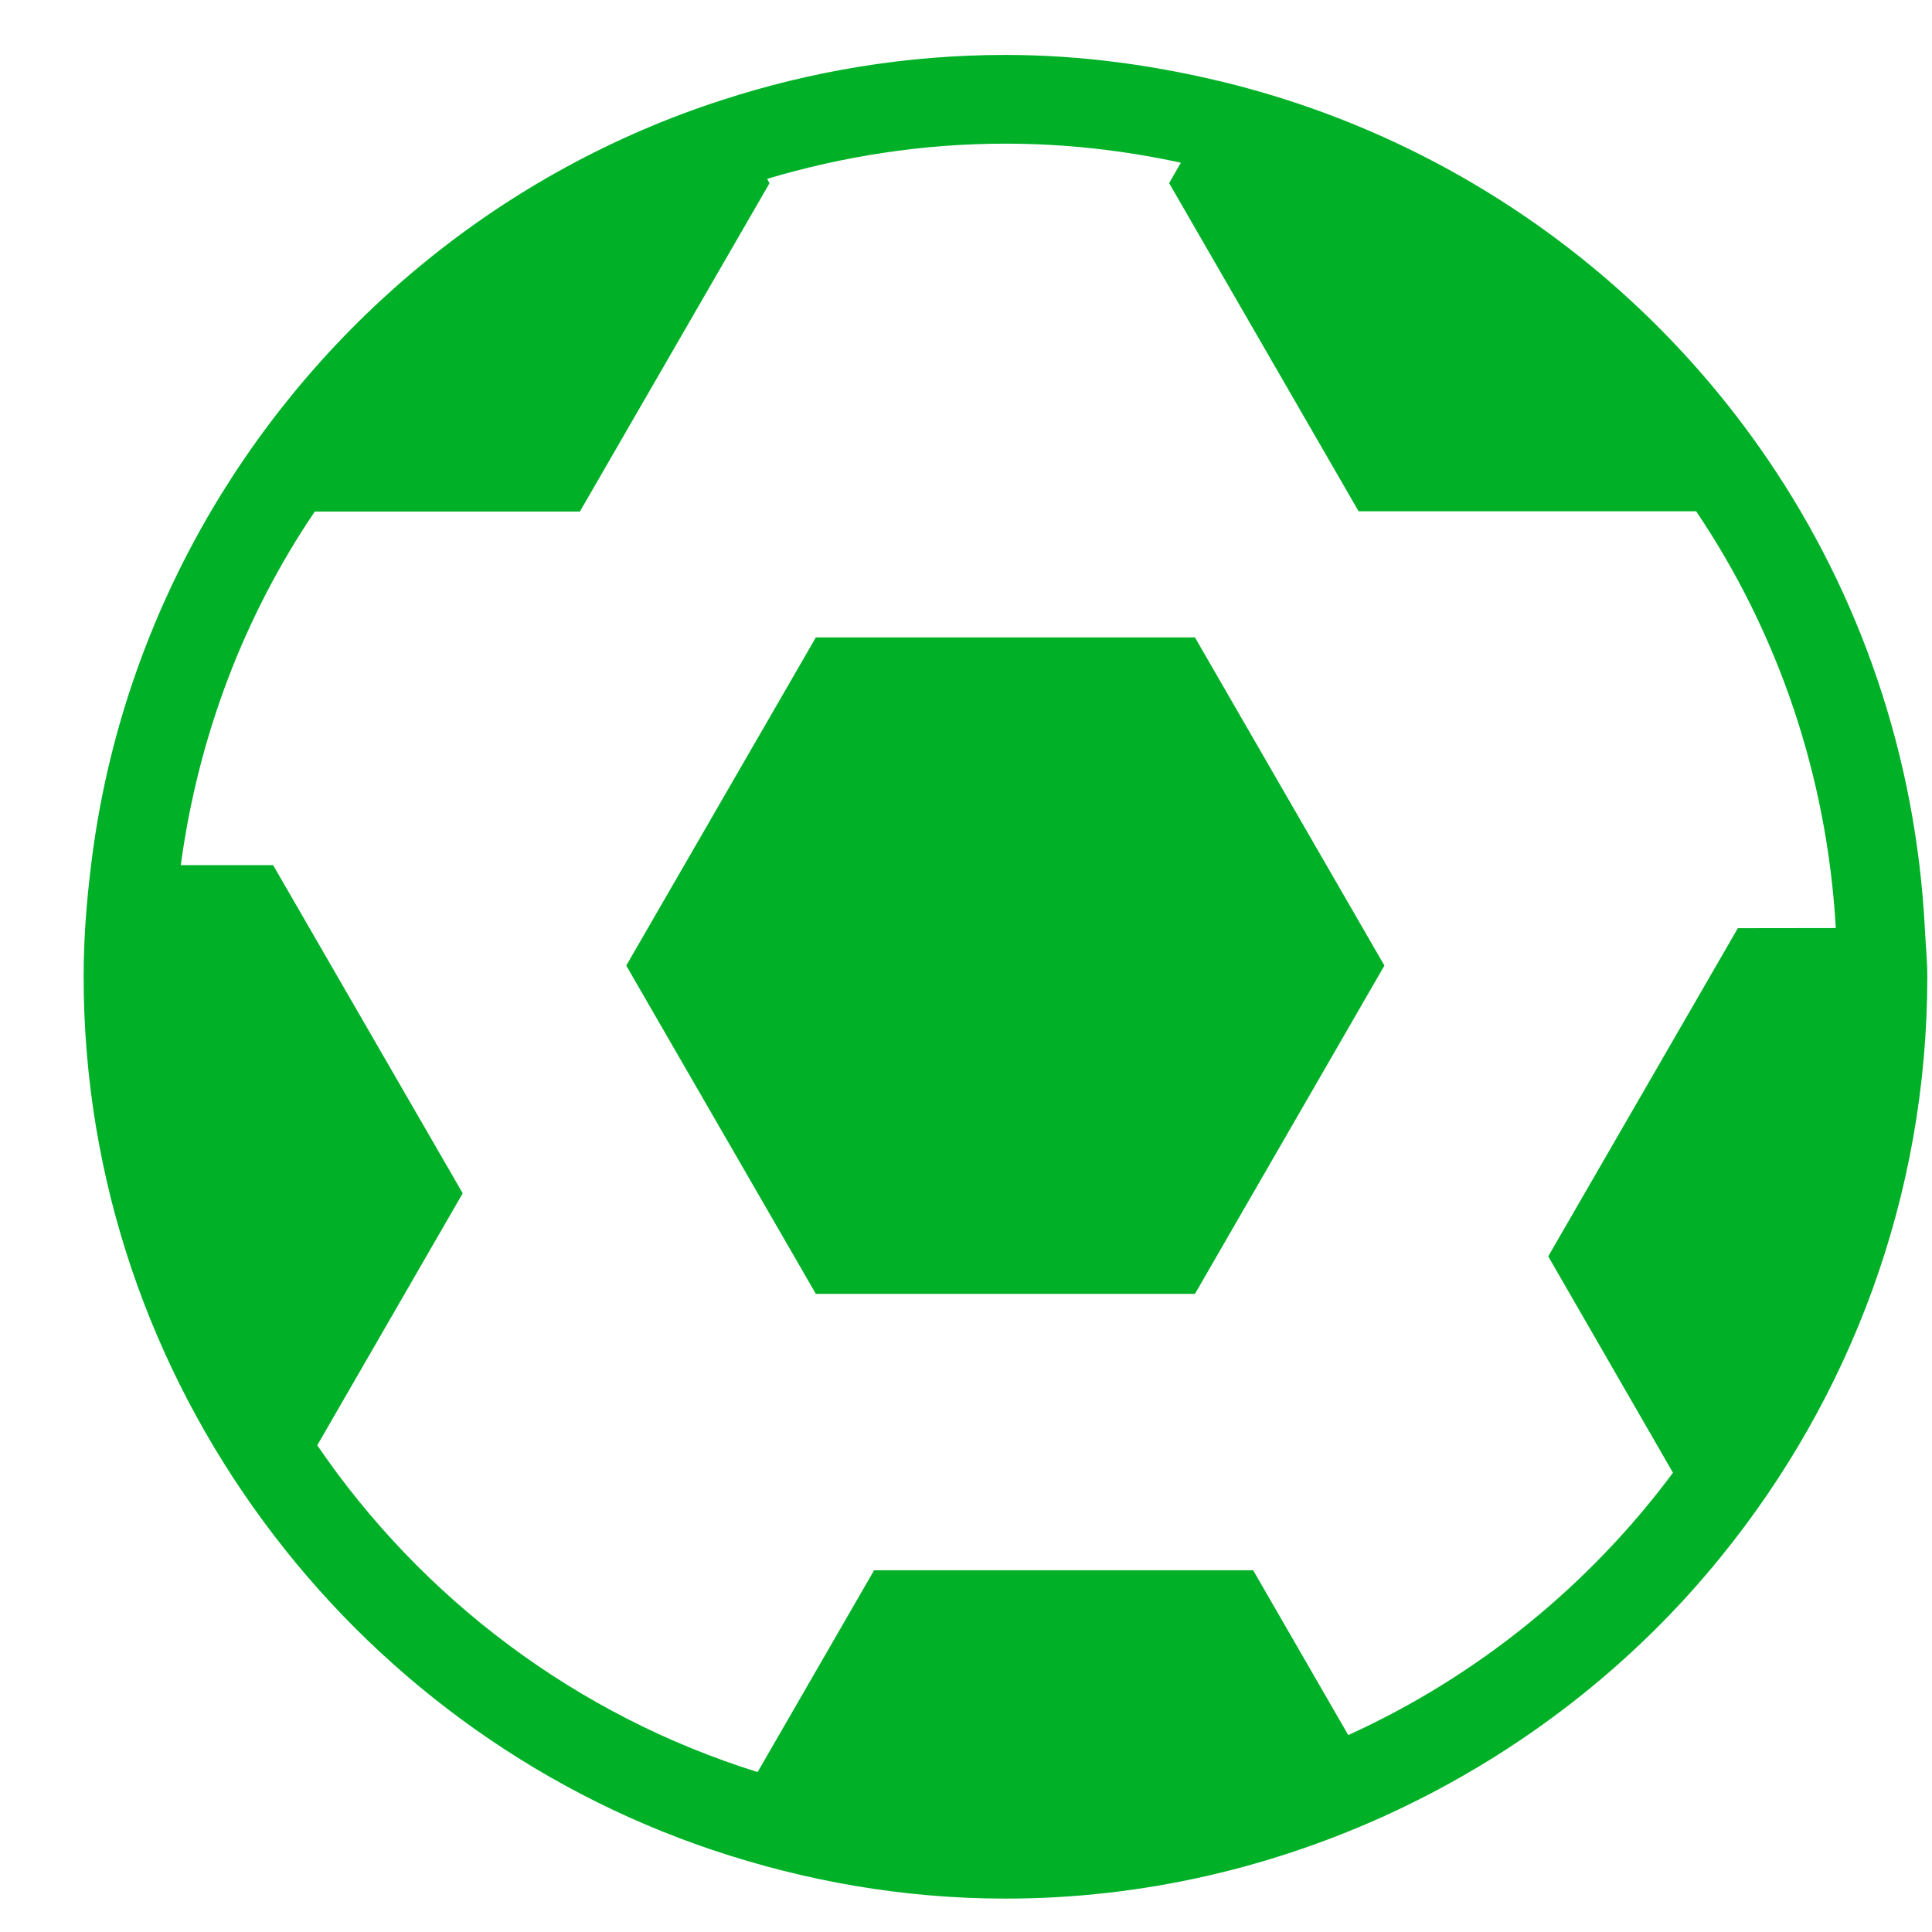 <svg width="14" height="14" viewBox="0 0 14 14" fill="none" xmlns="http://www.w3.org/2000/svg">
<path d="M12.81 3.329C11.898 1.989 10.51 1.003 8.892 0.601C8.376 0.474 7.84 0.398 7.286 0.398C6.568 0.398 5.877 0.515 5.229 0.726C3.661 1.234 2.35 2.309 1.528 3.706C1.076 4.476 0.772 5.342 0.66 6.269C0.627 6.535 0.606 6.803 0.606 7.077C0.606 8.555 1.094 9.918 1.91 11.026C2.717 12.122 3.848 12.964 5.164 13.406C5.832 13.63 6.543 13.758 7.286 13.758C8.289 13.758 9.238 13.529 10.092 13.132C11.021 12.699 11.836 12.065 12.473 11.278C13.405 10.129 13.966 8.669 13.966 7.077C13.966 6.96 13.954 6.844 13.948 6.725C13.883 5.472 13.476 4.307 12.81 3.329ZM12.593 6.726L11.219 9.104L12.123 10.672C11.515 11.489 10.707 12.147 9.77 12.573L9.081 11.379H6.334L5.49 12.841C4.178 12.432 3.057 11.585 2.299 10.473L3.353 8.647L1.979 6.269H1.31C1.437 5.33 1.773 4.457 2.281 3.707H4.202L5.576 1.328L5.559 1.296C6.106 1.133 6.685 1.041 7.285 1.041C7.722 1.041 8.147 1.09 8.557 1.179L8.472 1.327L9.845 3.705H12.291C12.879 4.577 13.239 5.612 13.303 6.725L12.593 6.726Z" fill="#00B127"/>
<path d="M5.912 4.619L4.538 6.997L5.912 9.376H8.659L10.032 6.997L8.659 4.619H5.912Z" fill="#00B127"/>
</svg>
